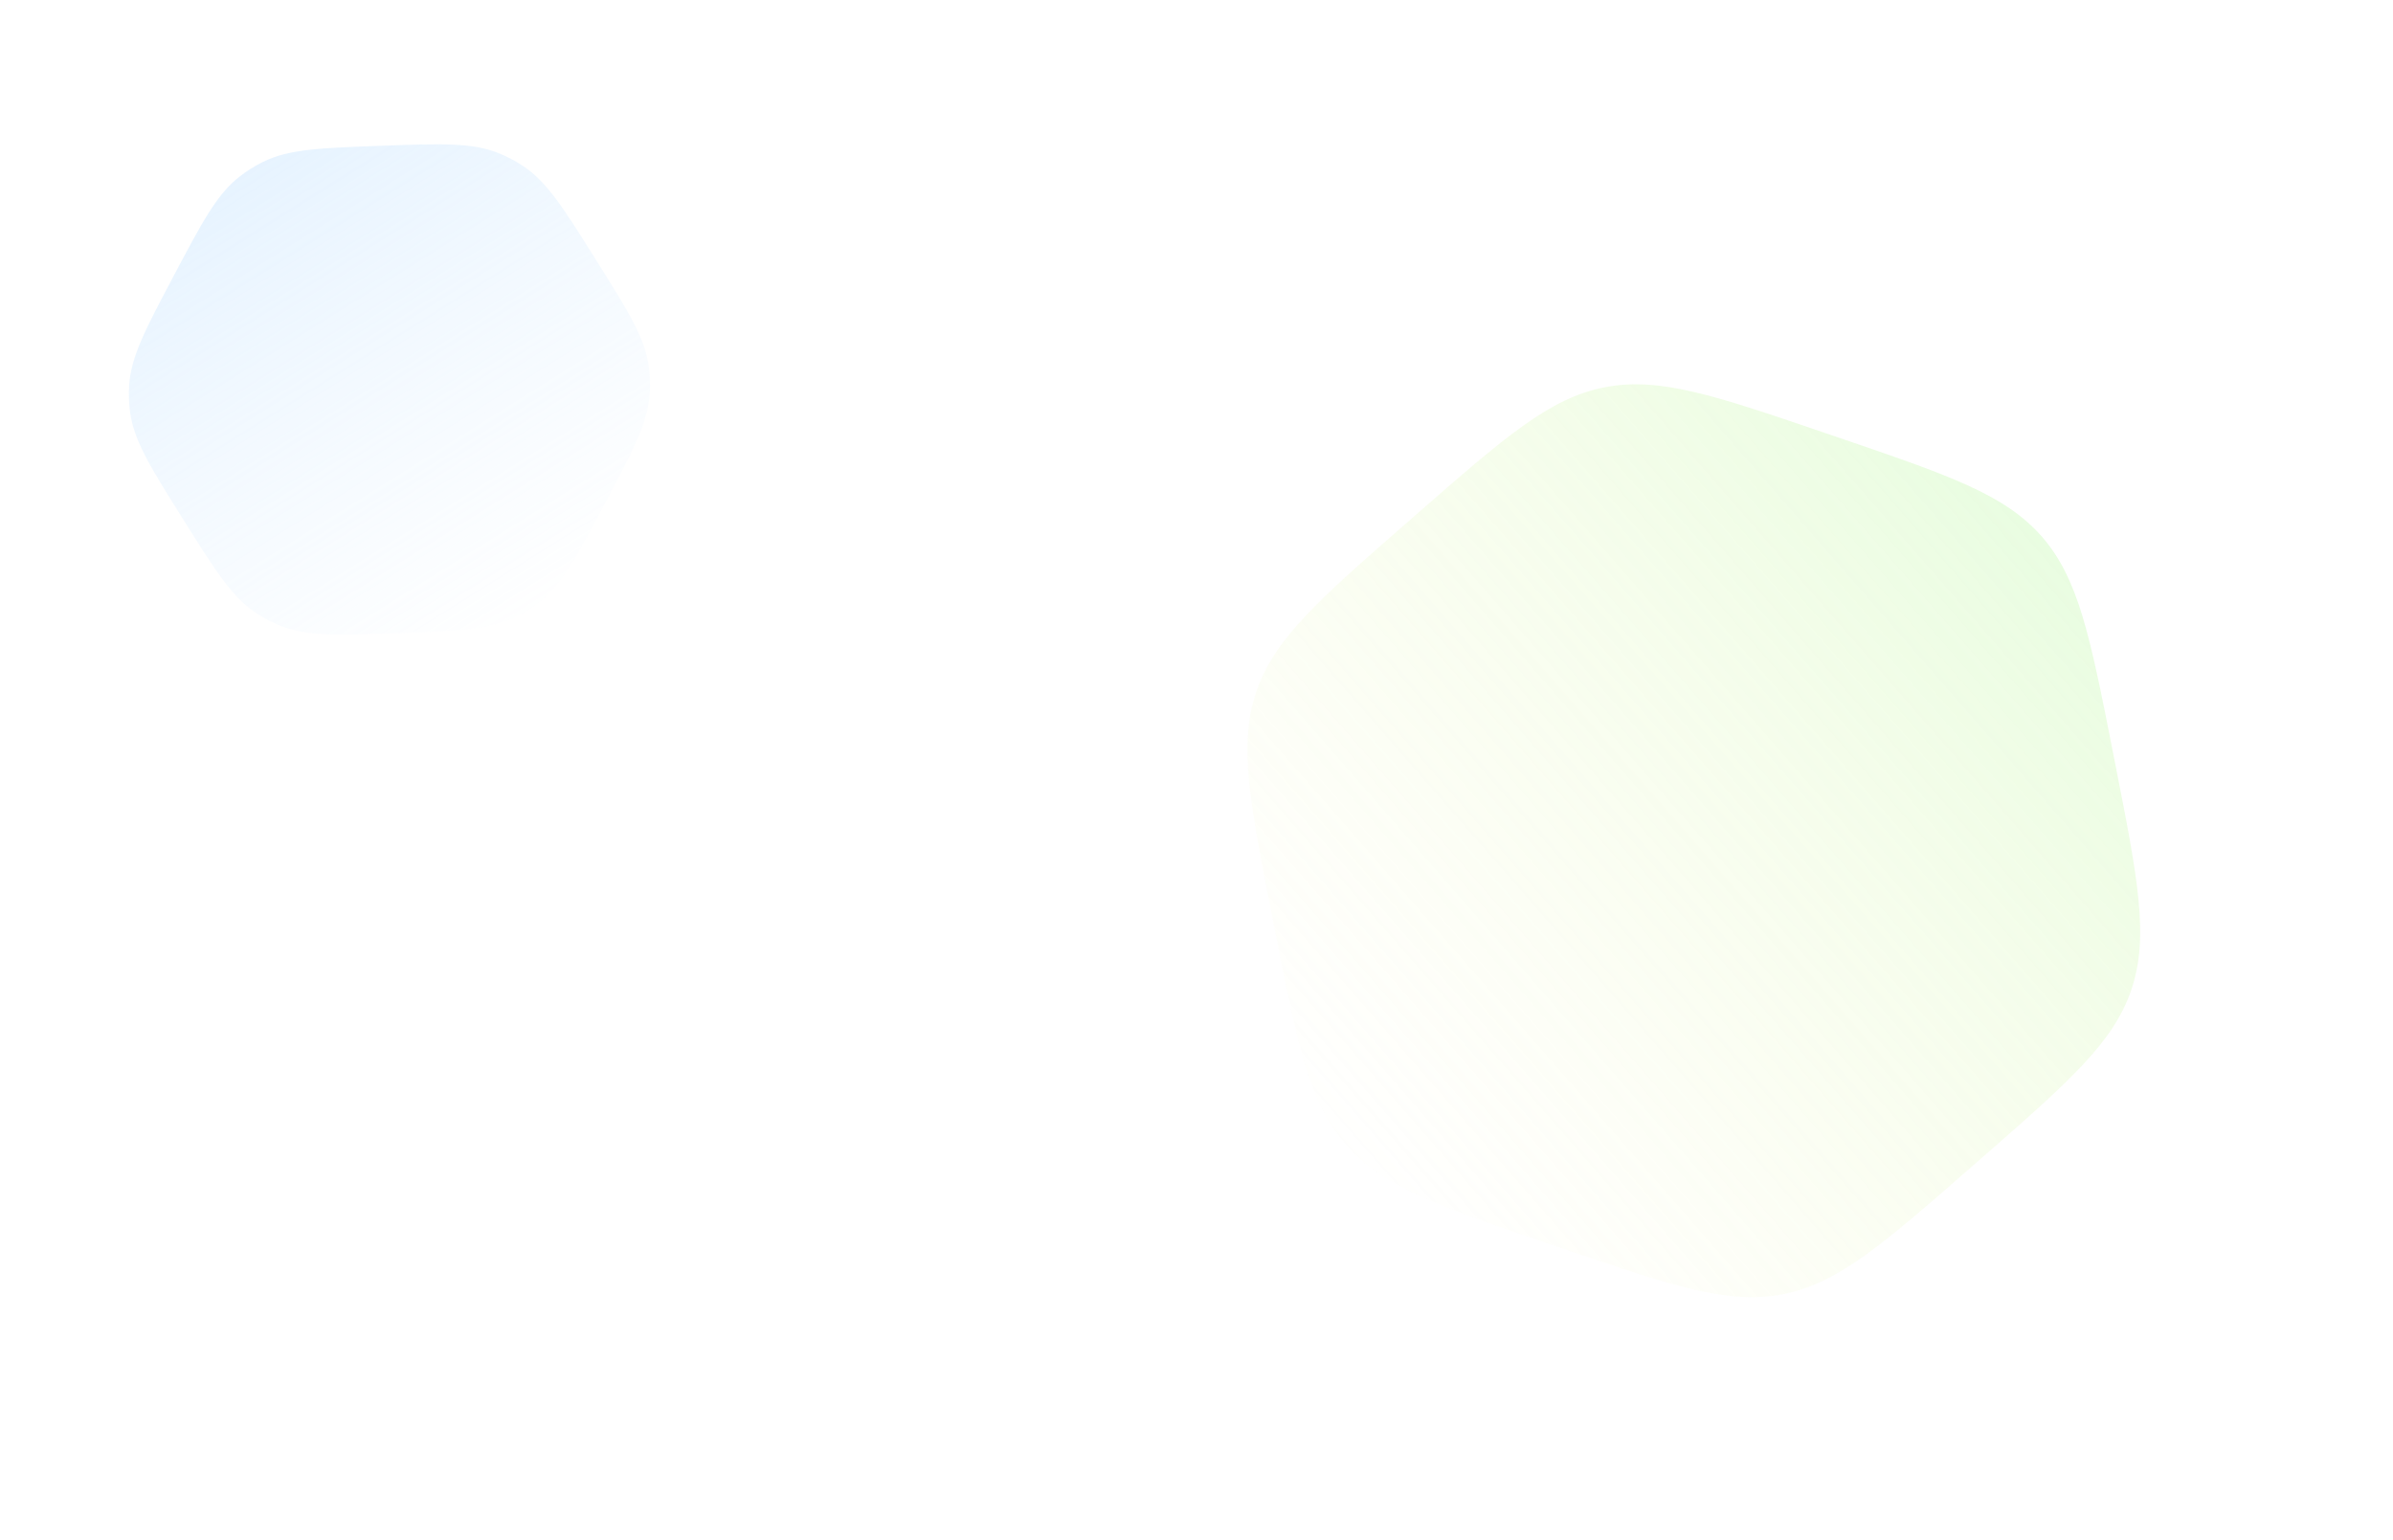 <svg width="1038" height="668" viewBox="0 0 1038 668" fill="none" xmlns="http://www.w3.org/2000/svg">
<g style="mix-blend-mode:darken" opacity="0.3">
<path d="M796.995 189.655C845.436 206.189 869.657 214.457 885.673 232.782C901.689 251.106 906.64 276.216 916.542 326.434L917.465 331.12C927.367 381.338 932.318 406.448 924.456 429.481C916.594 452.513 897.324 469.356 858.785 503.04L855.189 506.183C816.649 539.867 797.379 556.709 773.501 561.417C749.623 566.125 725.402 557.858 676.961 541.323L672.441 539.781C624 523.246 599.779 514.979 583.763 496.654C567.747 478.329 562.796 453.22 552.895 403.002L551.971 398.316C542.07 348.097 537.119 322.988 544.981 299.955C552.842 276.922 572.112 260.08 610.652 226.396L614.248 223.253C652.788 189.569 672.058 172.727 695.936 168.019C719.813 163.311 744.034 171.578 792.475 188.112L796.995 189.655Z" fill="url(#paint0_linear_238_2)"/>
</g>
<g style="mix-blend-mode:darken" opacity="0.3">
<path d="M75.473 119.44C87.912 95.95 94.132 84.206 104.058 76.497C107.143 74.101 110.461 72.02 113.962 70.285C125.223 64.705 138.504 64.219 165.066 63.247C191.628 62.275 204.909 61.789 216.548 66.531C220.166 68.005 223.627 69.838 226.88 72.002C237.343 78.965 244.404 90.224 258.527 112.741C272.65 135.258 279.711 146.517 281.424 158.968C281.956 162.838 282.1 166.752 281.851 170.651C281.053 183.193 274.833 194.938 262.394 218.427C249.955 241.917 243.735 253.661 233.809 261.37C230.724 263.766 227.406 265.847 223.905 267.582C212.644 273.162 199.363 273.648 172.801 274.62C146.239 275.592 132.958 276.078 121.319 271.336C117.701 269.862 114.24 268.029 110.988 265.865C100.524 258.902 93.463 247.643 79.34 225.126C65.218 202.609 58.156 191.35 56.443 178.899C55.911 175.029 55.768 171.115 56.016 167.216C56.814 154.674 63.034 142.929 75.473 119.44Z" fill="url(#paint1_linear_238_2)"/>
</g>
<defs>
<linearGradient id="paint0_linear_238_2" x1="896.253" y1="223.535" x2="573.183" y2="505.901" gradientUnits="userSpaceOnUse">
<stop stop-color="#B0F797"/>
<stop offset="1" stop-color="#F7F397" stop-opacity="0"/>
</linearGradient>
<linearGradient id="paint1_linear_238_2" x1="104.048" y1="65.48" x2="233.819" y2="272.387" gradientUnits="userSpaceOnUse">
<stop stop-color="#AAD6FF"/>
<stop offset="1" stop-color="#BEE0FF" stop-opacity="0"/>
</linearGradient>
</defs>
</svg>
